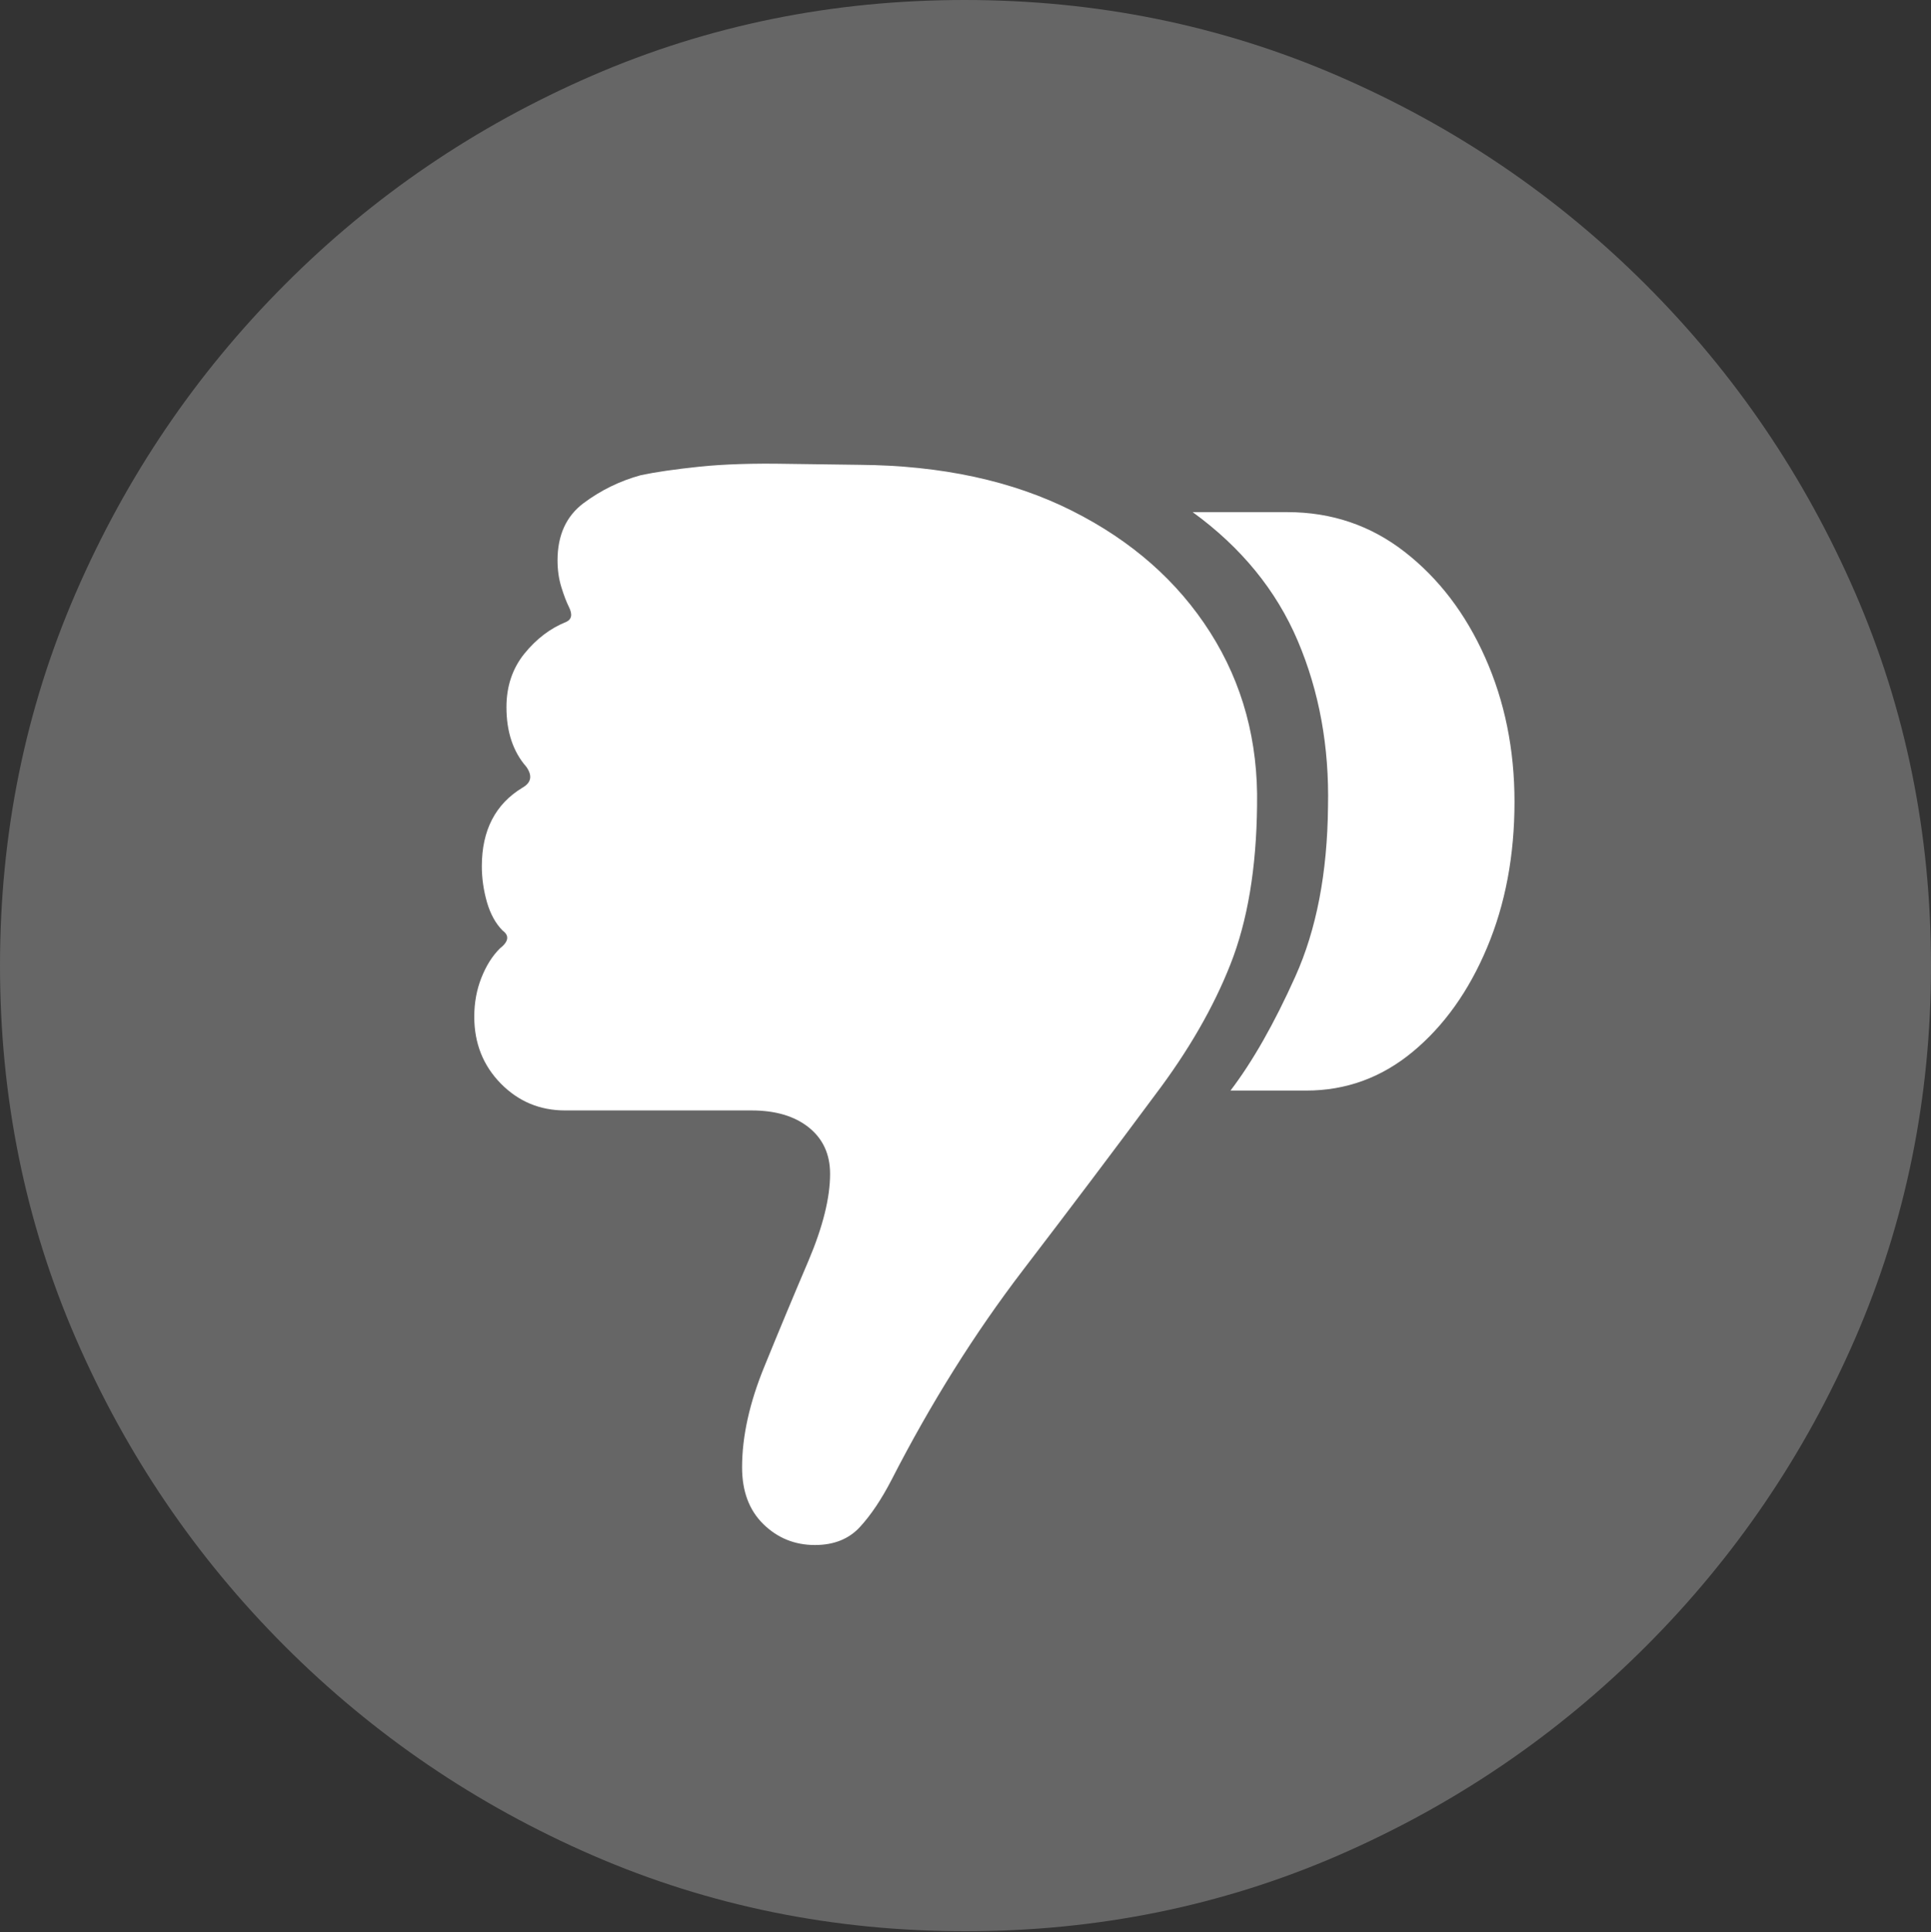 <?xml version="1.0" encoding="UTF-8"?>
<!--Generator: Apple Native CoreSVG 175.5-->
<!DOCTYPE svg
PUBLIC "-//W3C//DTD SVG 1.1//EN"
       "http://www.w3.org/Graphics/SVG/1.1/DTD/svg11.dtd">
<svg version="1.1" xmlns="http://www.w3.org/2000/svg" xmlns:xlink="http://www.w3.org/1999/xlink" width="19.922" height="19.932">
 <rect width="100%" height="100%" fill="#333333" stroke="none"/>
 <g>
  <rect height="19.932" opacity="0" width="19.922" x="0" y="0"/>
  <path d="M9.961 19.922Q12.002 19.922 13.804 19.141Q15.605 18.359 16.982 16.982Q18.359 15.605 19.141 13.804Q19.922 12.002 19.922 9.961Q19.922 7.92 19.141 6.118Q18.359 4.316 16.982 2.939Q15.605 1.562 13.799 0.781Q11.992 0 9.951 0Q7.91 0 6.108 0.781Q4.307 1.562 2.935 2.939Q1.562 4.316 0.781 6.118Q0 7.92 0 9.961Q0 12.002 0.781 13.804Q1.562 15.605 2.939 16.982Q4.316 18.359 6.118 19.141Q7.92 19.922 9.961 19.922Z" fill="rgba(255,255,255,0.25)"/>
  <path d="M15.625 8.271Q15.625 9.102 15.342 9.775Q15.059 10.449 14.575 10.85Q14.092 11.25 13.477 11.25L12.695 11.25Q13.037 10.801 13.364 10.073Q13.691 9.346 13.701 8.32Q13.721 7.393 13.389 6.611Q13.057 5.83 12.305 5.283L13.281 5.283Q13.965 5.283 14.492 5.693Q15.02 6.104 15.322 6.782Q15.625 7.461 15.625 8.271ZM12.969 8.311Q12.959 9.277 12.695 9.946Q12.432 10.615 11.914 11.299Q11.299 12.129 10.552 13.105Q9.805 14.082 9.199 15.264Q9.043 15.566 8.872 15.752Q8.701 15.938 8.408 15.938Q8.096 15.938 7.876 15.723Q7.656 15.508 7.656 15.137Q7.656 14.658 7.886 14.097Q8.115 13.535 8.34 13.008Q8.564 12.48 8.564 12.109Q8.564 11.807 8.345 11.631Q8.125 11.455 7.754 11.455L5.83 11.455Q5.439 11.455 5.166 11.177Q4.893 10.898 4.893 10.488Q4.893 10.273 4.966 10.088Q5.039 9.902 5.156 9.785Q5.293 9.678 5.186 9.6Q5.078 9.492 5.024 9.307Q4.971 9.121 4.971 8.936Q4.971 8.379 5.391 8.125Q5.527 8.047 5.43 7.91Q5.225 7.676 5.225 7.295Q5.225 6.973 5.41 6.743Q5.596 6.514 5.84 6.416Q5.928 6.377 5.869 6.26Q5.83 6.182 5.791 6.055Q5.752 5.928 5.752 5.781Q5.752 5.391 6.021 5.19Q6.289 4.99 6.611 4.902Q6.836 4.854 7.217 4.814Q7.598 4.775 8.125 4.785L8.867 4.795Q10.137 4.805 11.06 5.269Q11.982 5.732 12.485 6.523Q12.988 7.314 12.969 8.311Z" fill="#ffffff"/>
 </g>
</svg>
